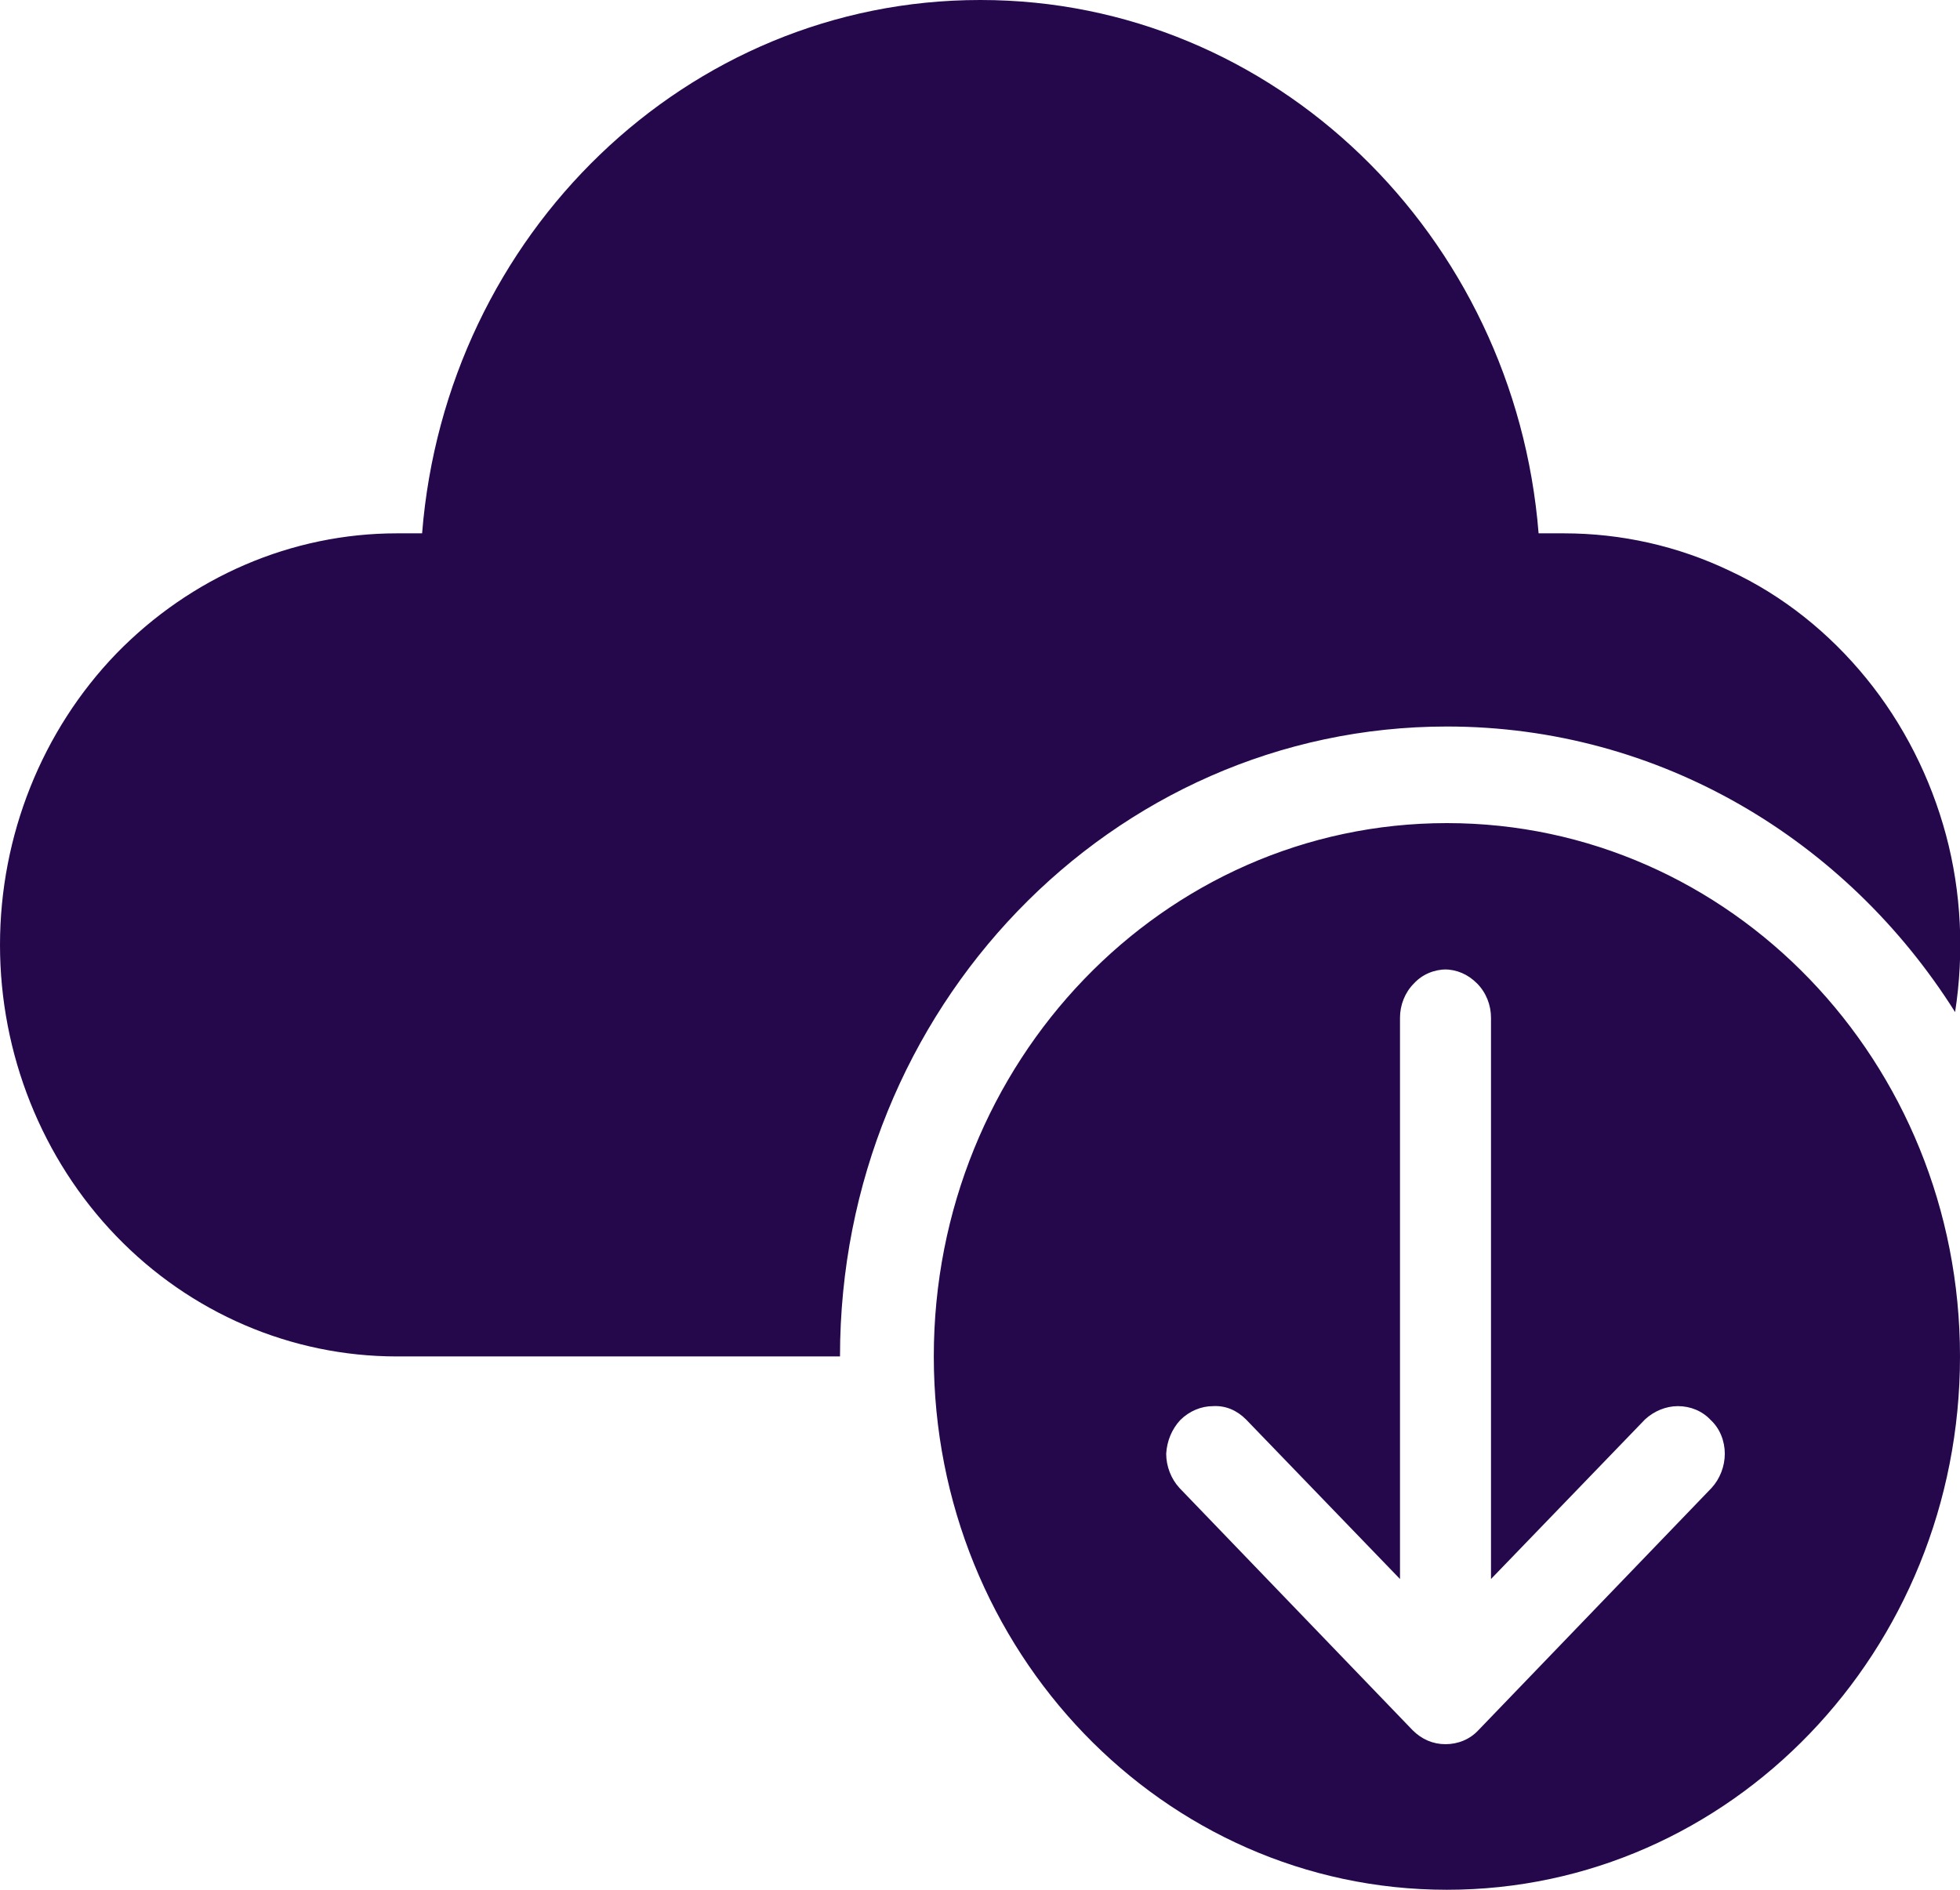 <?xml version="1.0" encoding="UTF-8"?>
<svg id="Calque_2" data-name="Calque 2" xmlns="http://www.w3.org/2000/svg" viewBox="0 0 28 27">
  <defs>
    <style>
      .cls-1 {
        fill: #25084b;
        stroke-width: 0px;
      }
    </style>
  </defs>
  <g id="Calque_1-2" data-name="Calque 1">
    <path class="cls-1" d="M14,0c-4.19,0-7.63,3.35-7.97,7.62h-.36c-1.5,0-2.94.62-4.01,1.72-1.06,1.1-1.66,2.6-1.66,4.16s.6,3.06,1.66,4.16c1.06,1.1,2.5,1.72,4.01,1.72h6.33c0-4.97,3.88-9,8.67-9,3.04,0,5.71,1.62,7.26,4.08.13-.84.09-1.71-.13-2.53-.22-.82-.61-1.59-1.14-2.24-.53-.65-1.19-1.18-1.94-1.53-.75-.36-1.56-.54-2.38-.54h-.36c-.34-4.26-3.78-7.62-7.97-7.62ZM28,19.38c0,4.21-3.28,7.62-7.33,7.62s-7.33-3.41-7.33-7.62,3.28-7.62,7.33-7.62,7.33,3.41,7.33,7.62ZM20.67,13.85c-.18,0-.35.07-.47.2-.13.13-.2.31-.2.49v8.02l-2.2-2.28c-.13-.13-.29-.2-.47-.19-.17,0-.34.07-.47.2-.12.13-.19.3-.2.48,0,.18.07.36.19.49l3.33,3.46c.13.13.29.2.47.2s.35-.07.47-.2l3.33-3.46c.12-.13.19-.31.19-.49,0-.18-.07-.36-.2-.48-.12-.13-.29-.2-.47-.2-.17,0-.34.07-.47.19l-2.2,2.28v-8.02c0-.18-.07-.36-.2-.49-.13-.13-.29-.2-.47-.2Z"/>
  </g>
</svg>